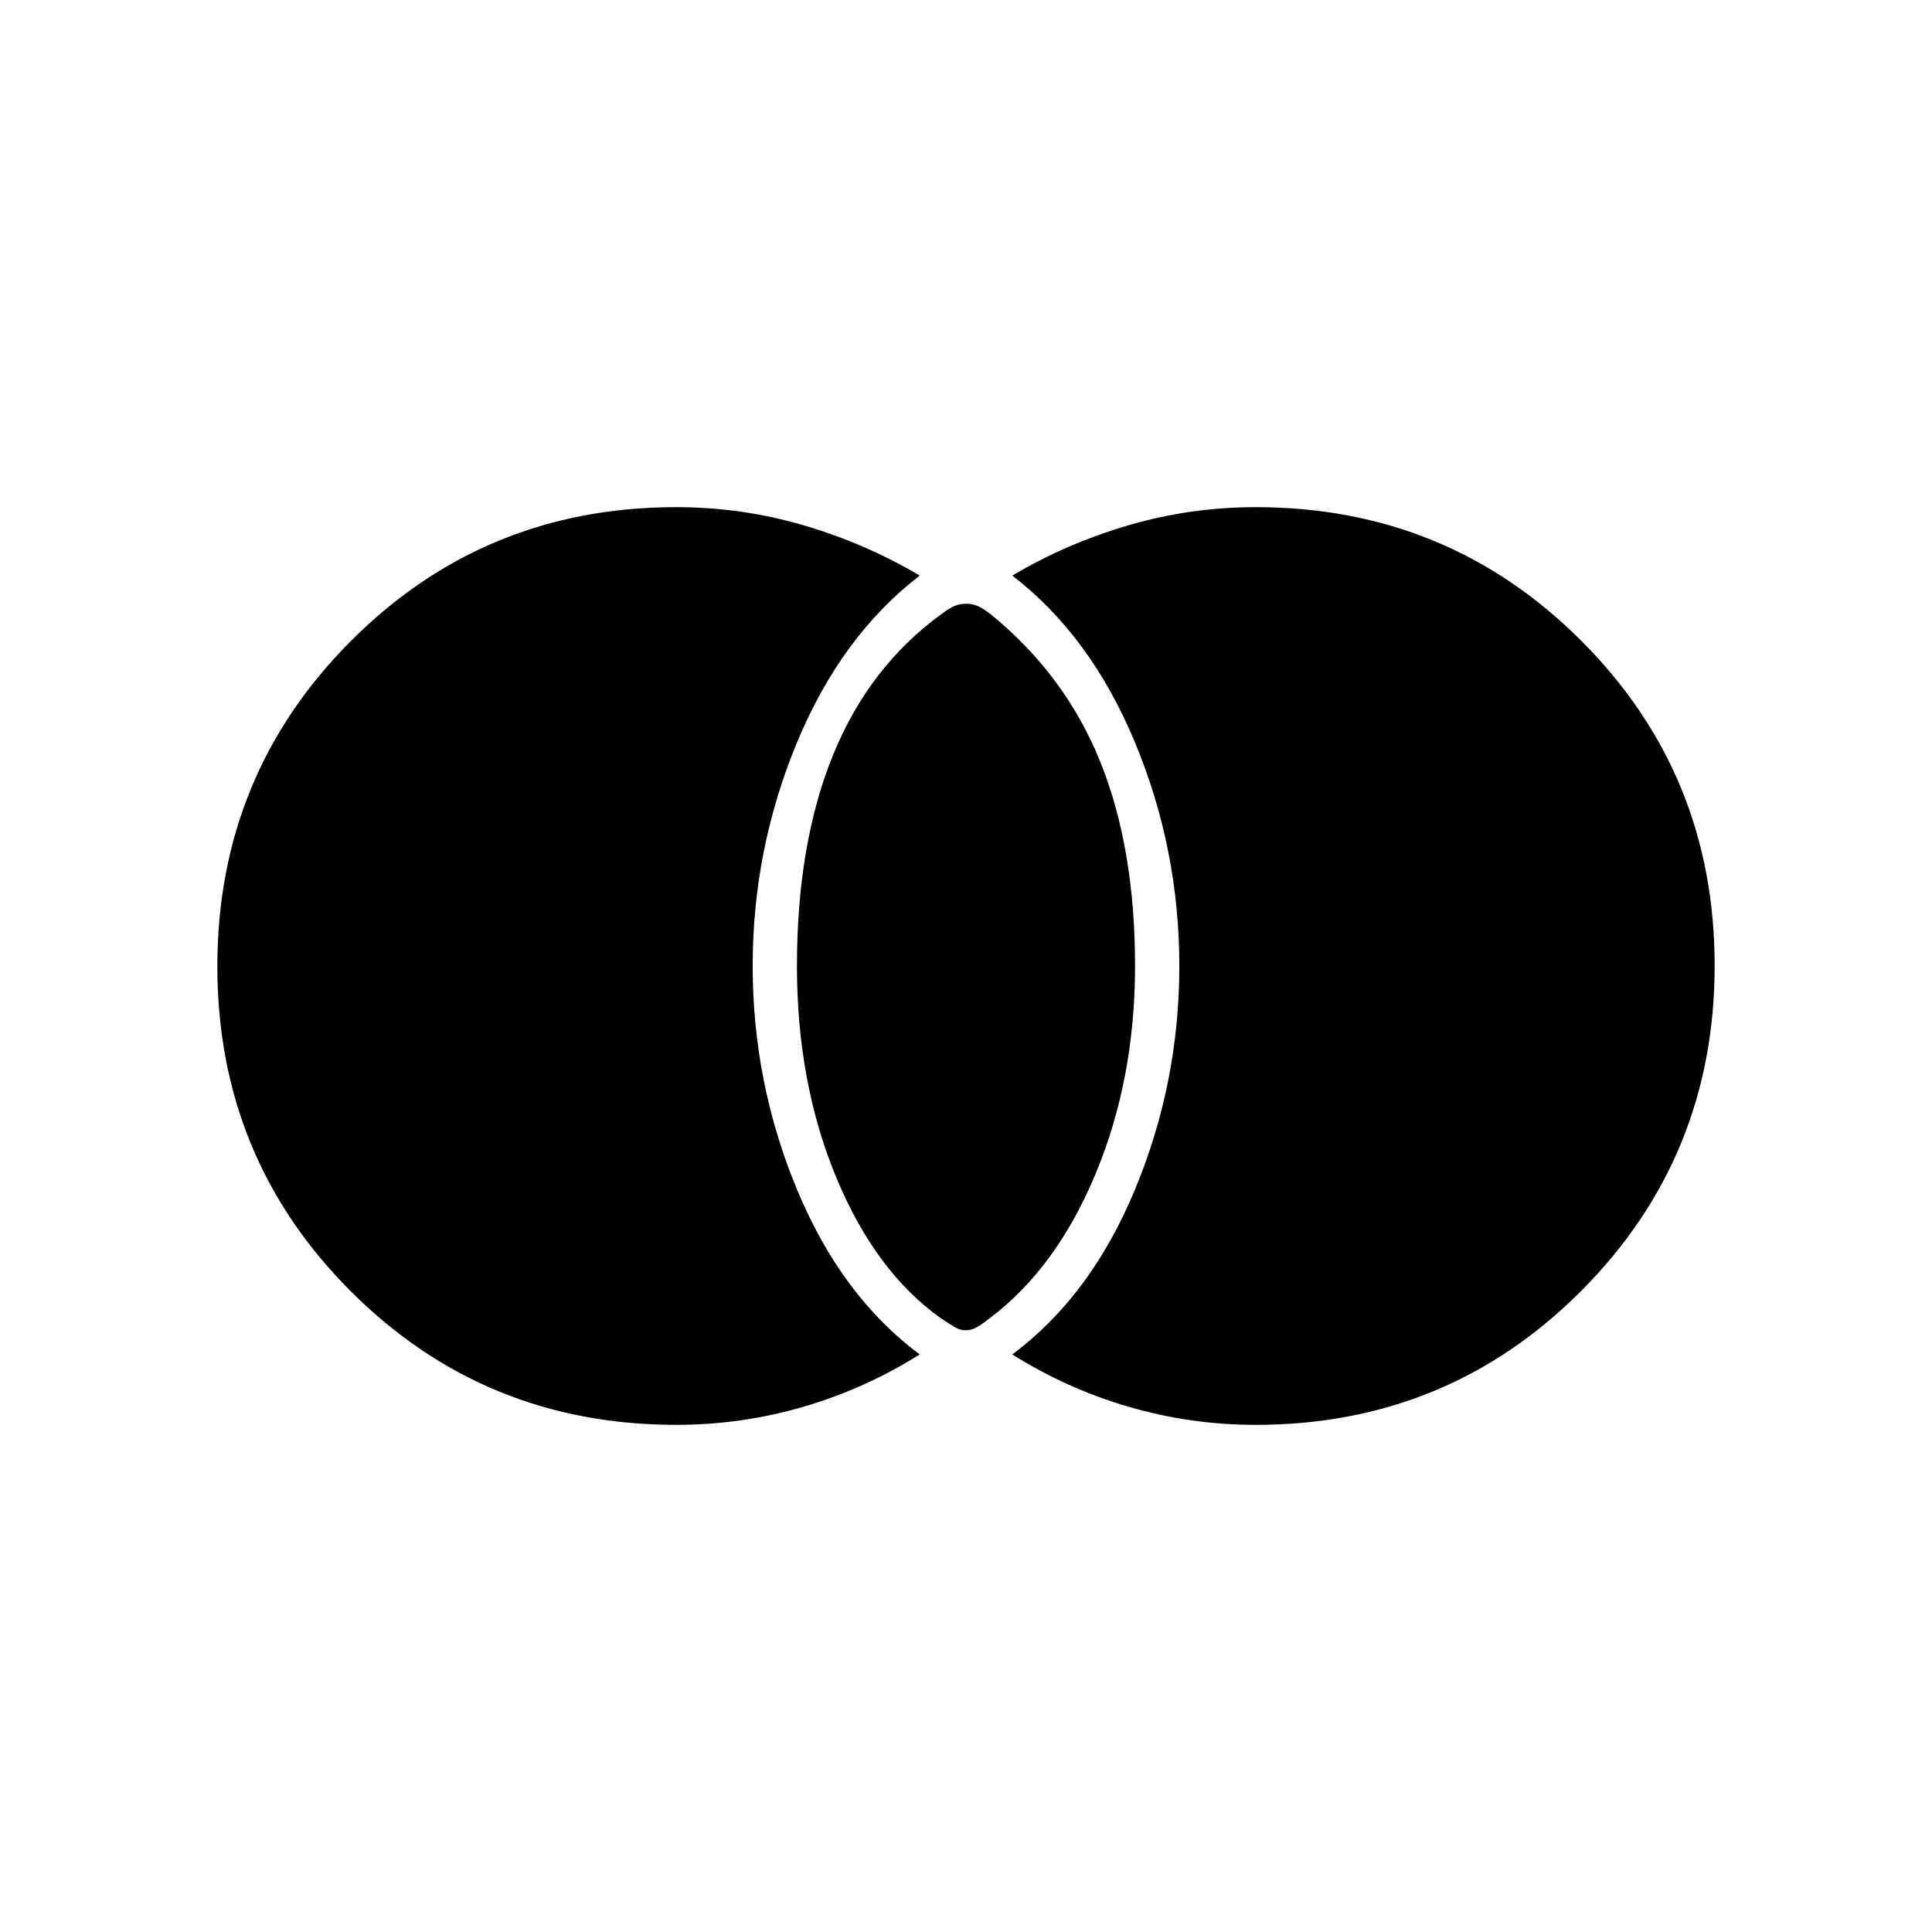 <svg xmlns="http://www.w3.org/2000/svg" width="48" height="48" viewBox="0 96 960 960"><path d="M479.839 757q-2.839 0-5.339-1.5-2.5-1.5-6.908-4.407Q435 728 415.5 681T396 576q0-61 18-105t54-70q4-3 6.567-4 2.566-1 5.5-1 2.933 0 5.433 1t6.5 4q37 30 54.5 73T564 576q0 56-19.5 103t-52.67 71.977Q488 754 485.339 755.5q-2.662 1.5-5.5 1.5ZM624 804q-32.5 0-63.25-9T503 769q39-29 61-82t22-111q0-58-22-111t-61-83q27-16 57.75-25t63.25-9q95.271 0 161.636 66.309Q852 480.617 852 575.809 852 671 785.636 737.5 719.271 804 624 804Zm-288 0q-95.271 0-161.636-66.309Q108 671.383 108 576.191 108 481 174.364 414.5 240.729 348 336 348q32.5 0 63.25 9T457 382q-39 30-61 83t-22 111q0 58 22 111t61 82q-27 17-57.75 26T336 804Z"/></svg>